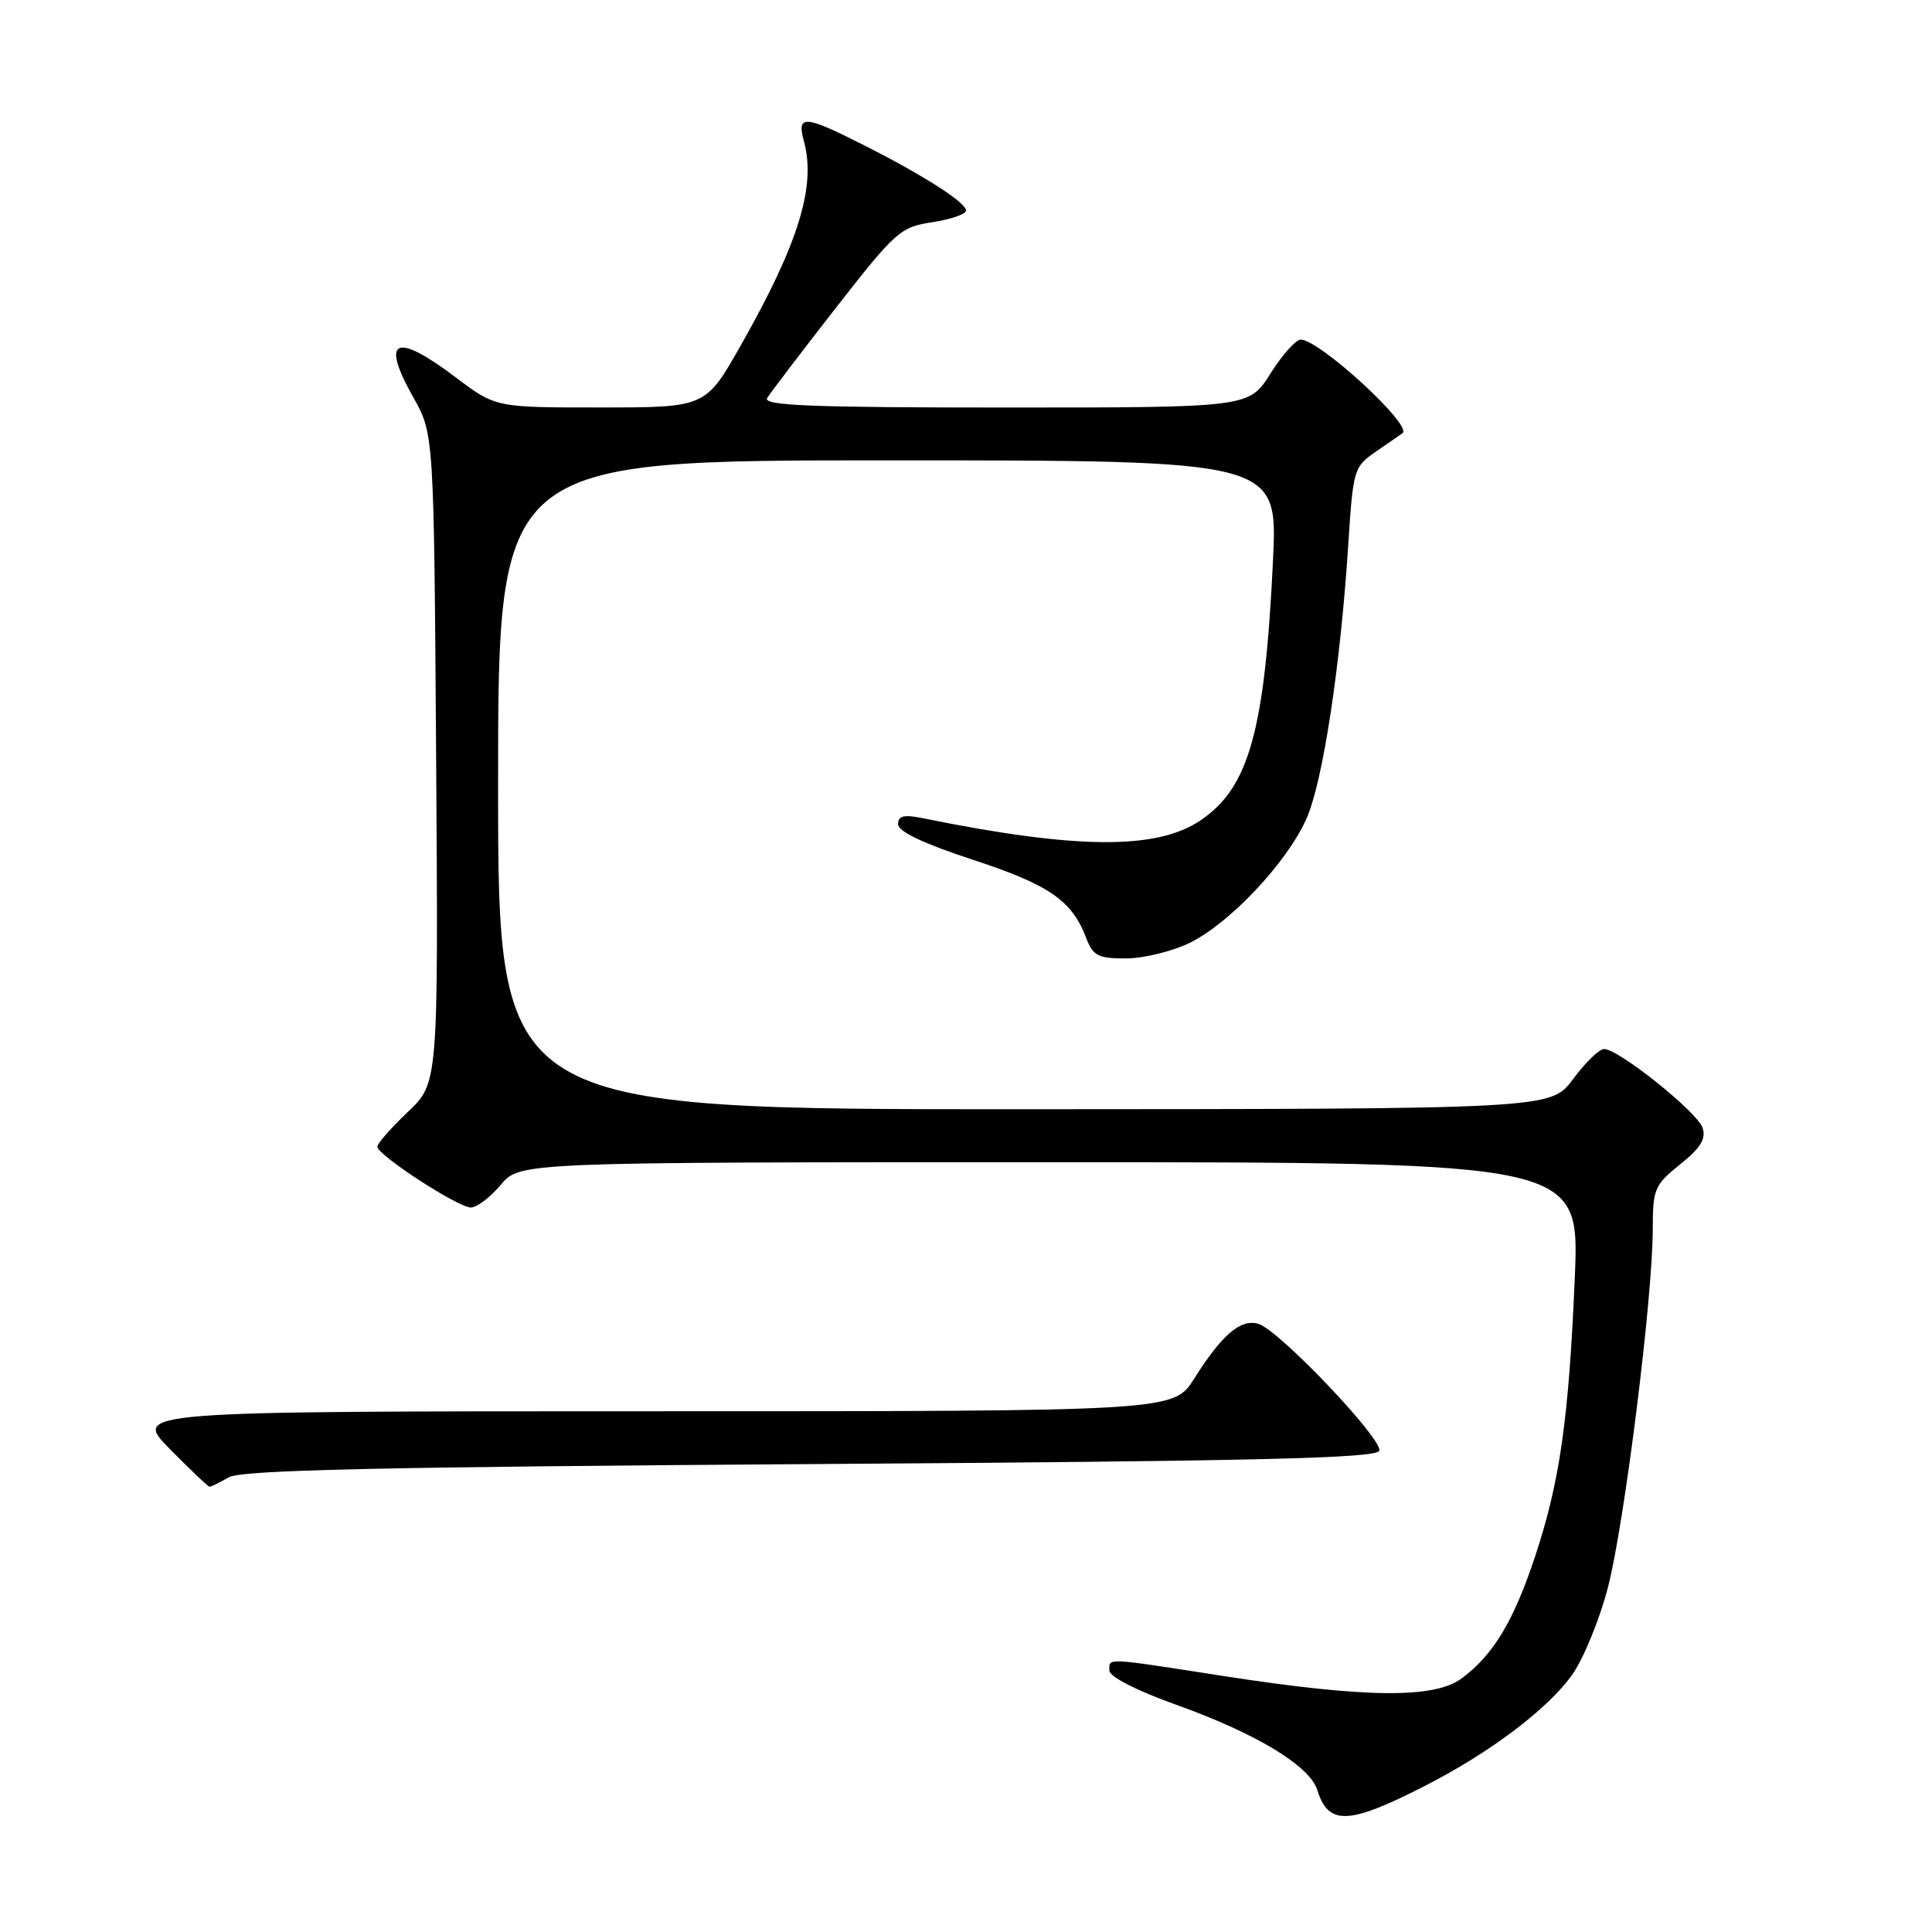 <?xml version="1.0" encoding="UTF-8" standalone="no"?>
<!DOCTYPE svg PUBLIC "-//W3C//DTD SVG 1.1//EN" "http://www.w3.org/Graphics/SVG/1.1/DTD/svg11.dtd" >
<svg xmlns="http://www.w3.org/2000/svg" xmlns:xlink="http://www.w3.org/1999/xlink" version="1.1" viewBox="0 0 256 256">
 <g >
 <path fill="currentColor"
d=" M 188.73 236.68 C 197.39 232.26 205.00 226.53 208.28 221.97 C 209.81 219.84 211.96 214.59 213.07 210.30 C 215.26 201.79 219.00 171.90 219.00 162.85 C 219.00 157.55 219.23 157.01 222.63 154.28 C 225.34 152.11 226.09 150.89 225.60 149.44 C 224.90 147.34 214.47 139.00 212.55 139.00 C 211.91 139.00 210.06 140.79 208.44 142.98 C 205.50 146.95 205.50 146.95 135.75 146.98 C 66.00 147.00 66.00 147.00 66.00 104.00 C 66.00 61.00 66.00 61.00 117.65 61.00 C 169.31 61.00 169.31 61.00 168.68 74.25 C 167.60 96.82 165.51 104.33 159.11 108.68 C 153.30 112.64 142.66 112.56 122.25 108.41 C 119.76 107.91 119.00 108.09 119.00 109.21 C 119.00 110.18 122.36 111.78 128.90 113.92 C 138.99 117.22 142.04 119.32 143.91 124.25 C 144.82 126.65 145.49 127.00 149.16 127.00 C 151.47 127.00 155.27 126.08 157.59 124.96 C 162.93 122.37 170.55 114.28 173.12 108.46 C 175.29 103.56 177.61 88.31 178.65 72.21 C 179.30 62.13 179.37 61.87 182.40 59.78 C 184.11 58.61 185.65 57.54 185.84 57.40 C 187.23 56.39 174.83 45.00 172.35 45.00 C 171.71 45.00 169.90 47.02 168.34 49.50 C 165.50 54.00 165.50 54.00 133.19 54.00 C 107.60 54.00 101.04 53.74 101.65 52.75 C 102.07 52.06 106.16 46.69 110.75 40.80 C 118.68 30.64 119.31 30.08 123.54 29.44 C 125.99 29.07 128.00 28.38 128.00 27.90 C 128.00 26.82 122.38 23.23 114.24 19.12 C 106.53 15.23 105.56 15.18 106.53 18.75 C 108.15 24.69 105.80 32.29 98.17 45.74 C 93.50 53.99 93.50 53.99 79.59 53.99 C 65.68 54.00 65.68 54.00 60.38 50.00 C 52.37 43.95 50.38 44.88 54.76 52.64 C 57.50 57.50 57.50 57.50 57.79 100.51 C 58.08 143.51 58.08 143.51 54.04 147.34 C 51.82 149.45 50.00 151.52 50.00 151.94 C 50.00 153.05 60.69 160.00 62.40 160.00 C 63.18 160.00 64.96 158.65 66.35 157.00 C 68.87 154.00 68.87 154.00 139.09 154.00 C 209.31 154.00 209.31 154.00 208.67 169.25 C 207.87 188.05 206.70 196.28 203.42 206.20 C 200.57 214.81 197.86 219.31 193.66 222.41 C 190.02 225.09 180.98 225.00 162.10 222.08 C 146.22 219.61 147.00 219.65 147.00 221.36 C 147.00 222.17 150.59 224.01 155.85 225.89 C 166.41 229.67 173.54 233.97 174.54 237.17 C 176.02 241.91 178.65 241.82 188.73 236.68 Z  M 30.32 195.75 C 31.99 194.79 50.08 194.38 107.42 194.00 C 166.59 193.61 182.42 193.23 182.76 192.23 C 183.26 190.73 169.55 176.31 166.78 175.43 C 164.44 174.69 161.94 176.80 158.24 182.67 C 155.50 187.00 155.50 187.00 86.54 187.00 C 17.58 187.00 17.58 187.00 22.50 192.00 C 25.21 194.75 27.58 197.00 27.78 197.00 C 27.97 197.00 29.11 196.44 30.32 195.75 Z "/>
</g>
</svg>